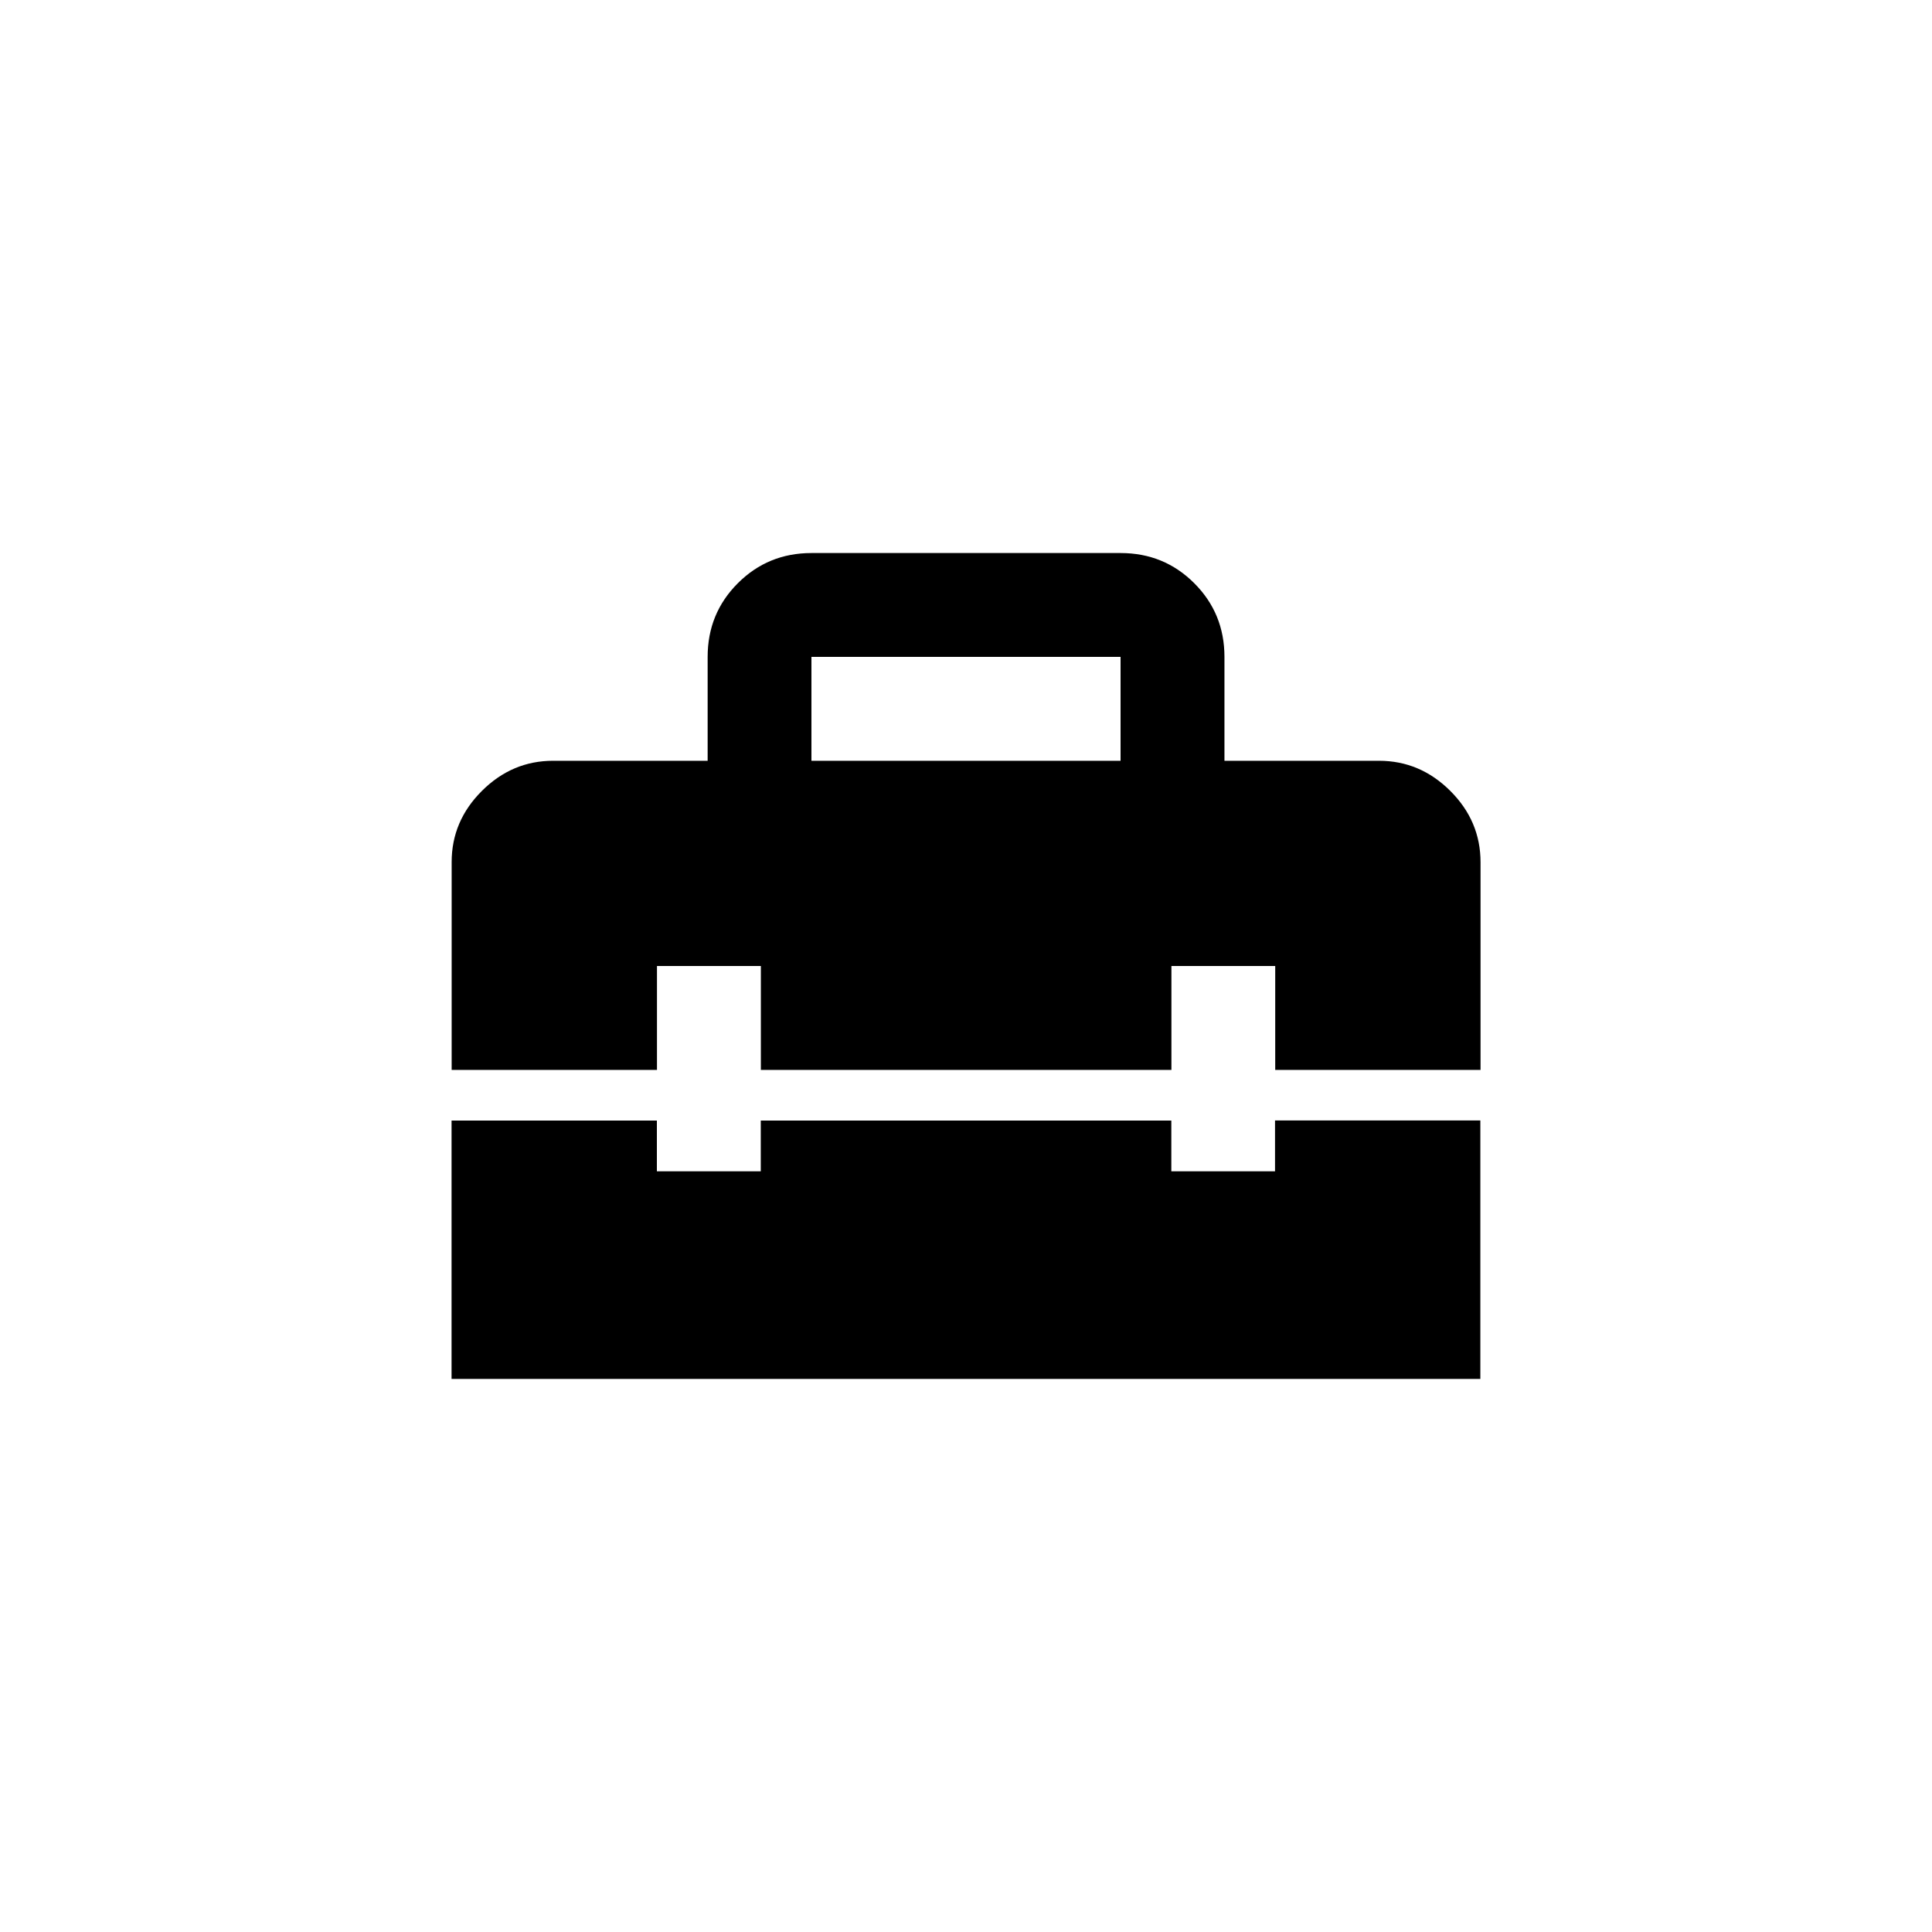 <!-- Generated by IcoMoon.io -->
<svg version="1.1" xmlns="http://www.w3.org/2000/svg" width="40" height="40" viewBox="0 0 40 40">
<title>mt-home_repair_service</title>
<path d="M26.4 24.251h-2.149v-1.051h-8.5v1.051h-2.151v-1.051h-4.251v5.349h21.3v-5.351h-4.251v1.049zM28.551 15.751h-3.2v-2.151q0-0.9-0.625-1.525t-1.525-0.625h-6.4q-0.9 0-1.525 0.625t-0.625 1.525v2.151h-3.2q-0.849 0-1.475 0.625t-0.625 1.475v4.3h4.251v-2.151h2.151v2.151h8.5v-2.151h2.149v2.151h4.251v-4.3q0-0.851-0.625-1.475t-1.475-0.625zM23.2 15.751h-6.4v-2.151h6.4v2.151z"></path>
</svg>
